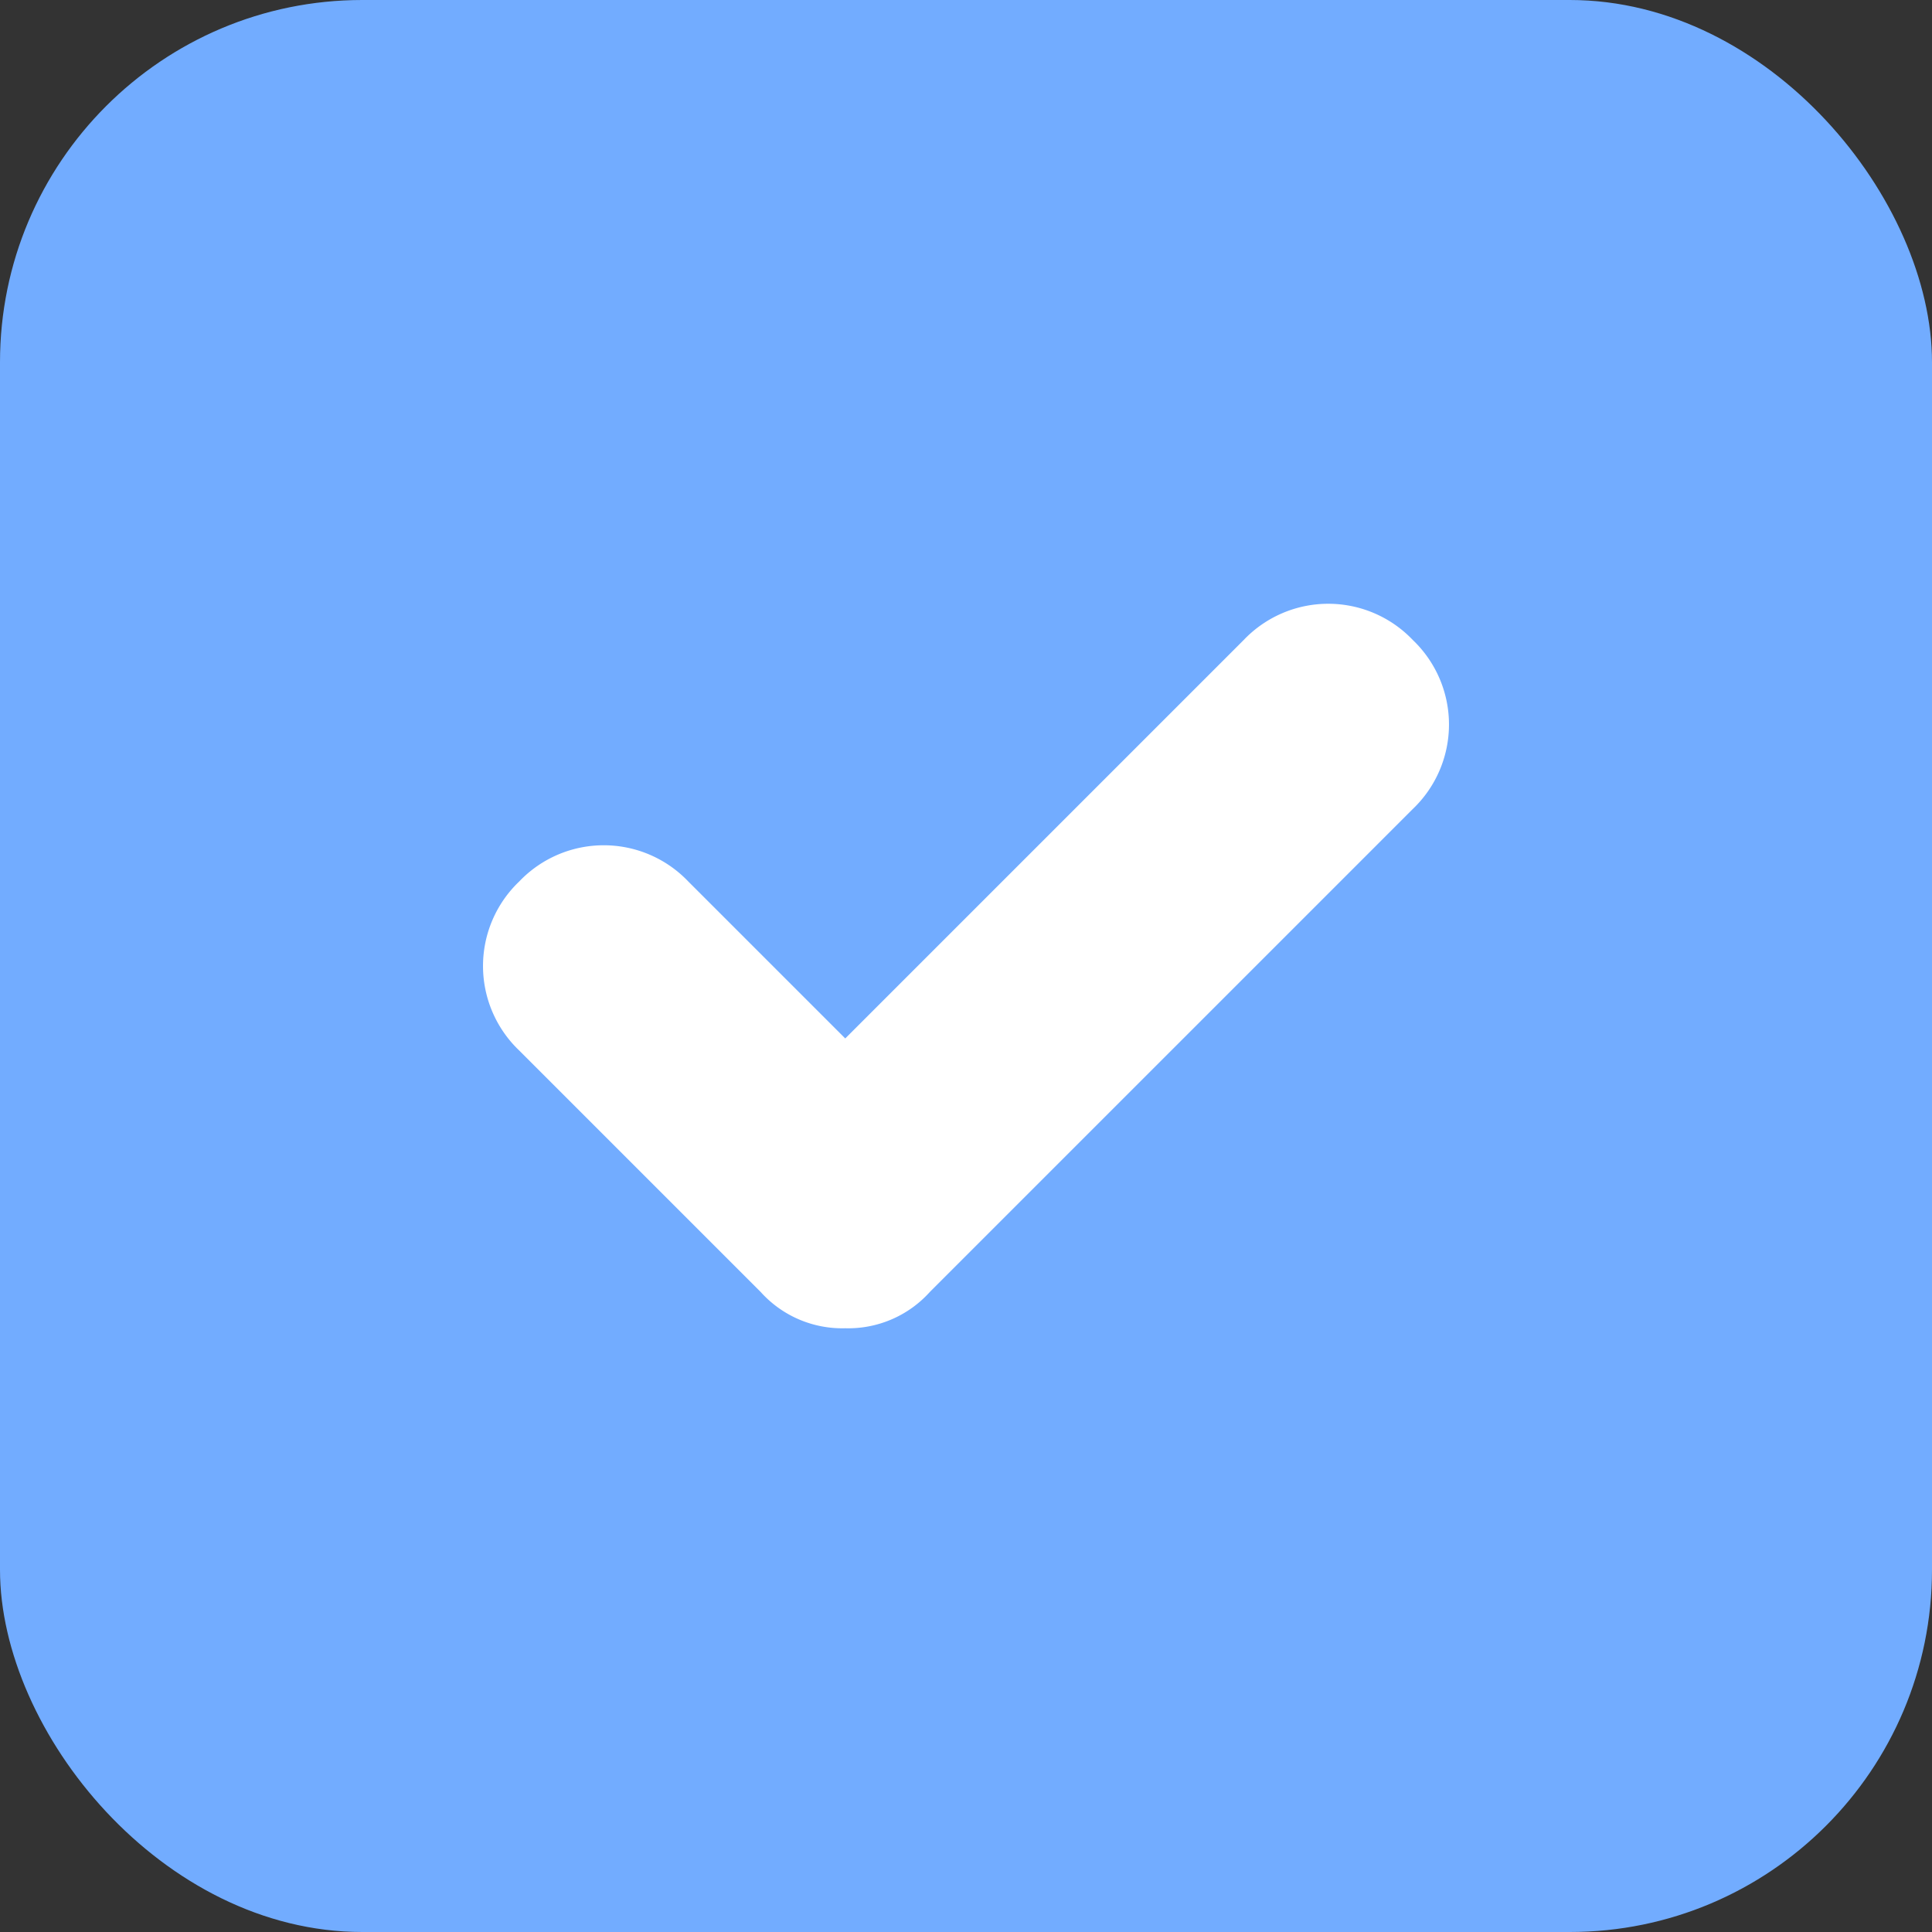 <svg xmlns="http://www.w3.org/2000/svg" xmlns:xlink="http://www.w3.org/1999/xlink" width="16" height="16" viewBox="0 0 16 16">
  <rect x="0" y="0" width="16" height="16" fill="#333333" stroke="none"/>
  <defs>
    <clipPath id="clip-path">
      <rect width="16" height="16" fill="none"/>
    </clipPath>
  </defs>
  <g id="Checkbox_on" data-name="Checkbox on" clip-path="url(#clip-path)">
    <rect id="Checkbox" width="16" height="16" rx="3" fill="#72acff"/>
    <path id="icon" d="M5,6a.908.908,0,0,1-.7-.3l-2-2a.967.967,0,0,1,0-1.4.967.967,0,0,1,1.4,0L5,3.6,8.3.3A.967.967,0,0,1,9.7.3a.967.967,0,0,1,0,1.4l-4,4A.908.908,0,0,1,5,6Z" transform="translate(2 5)" fill="#fff"/>
  </g>
</svg>
